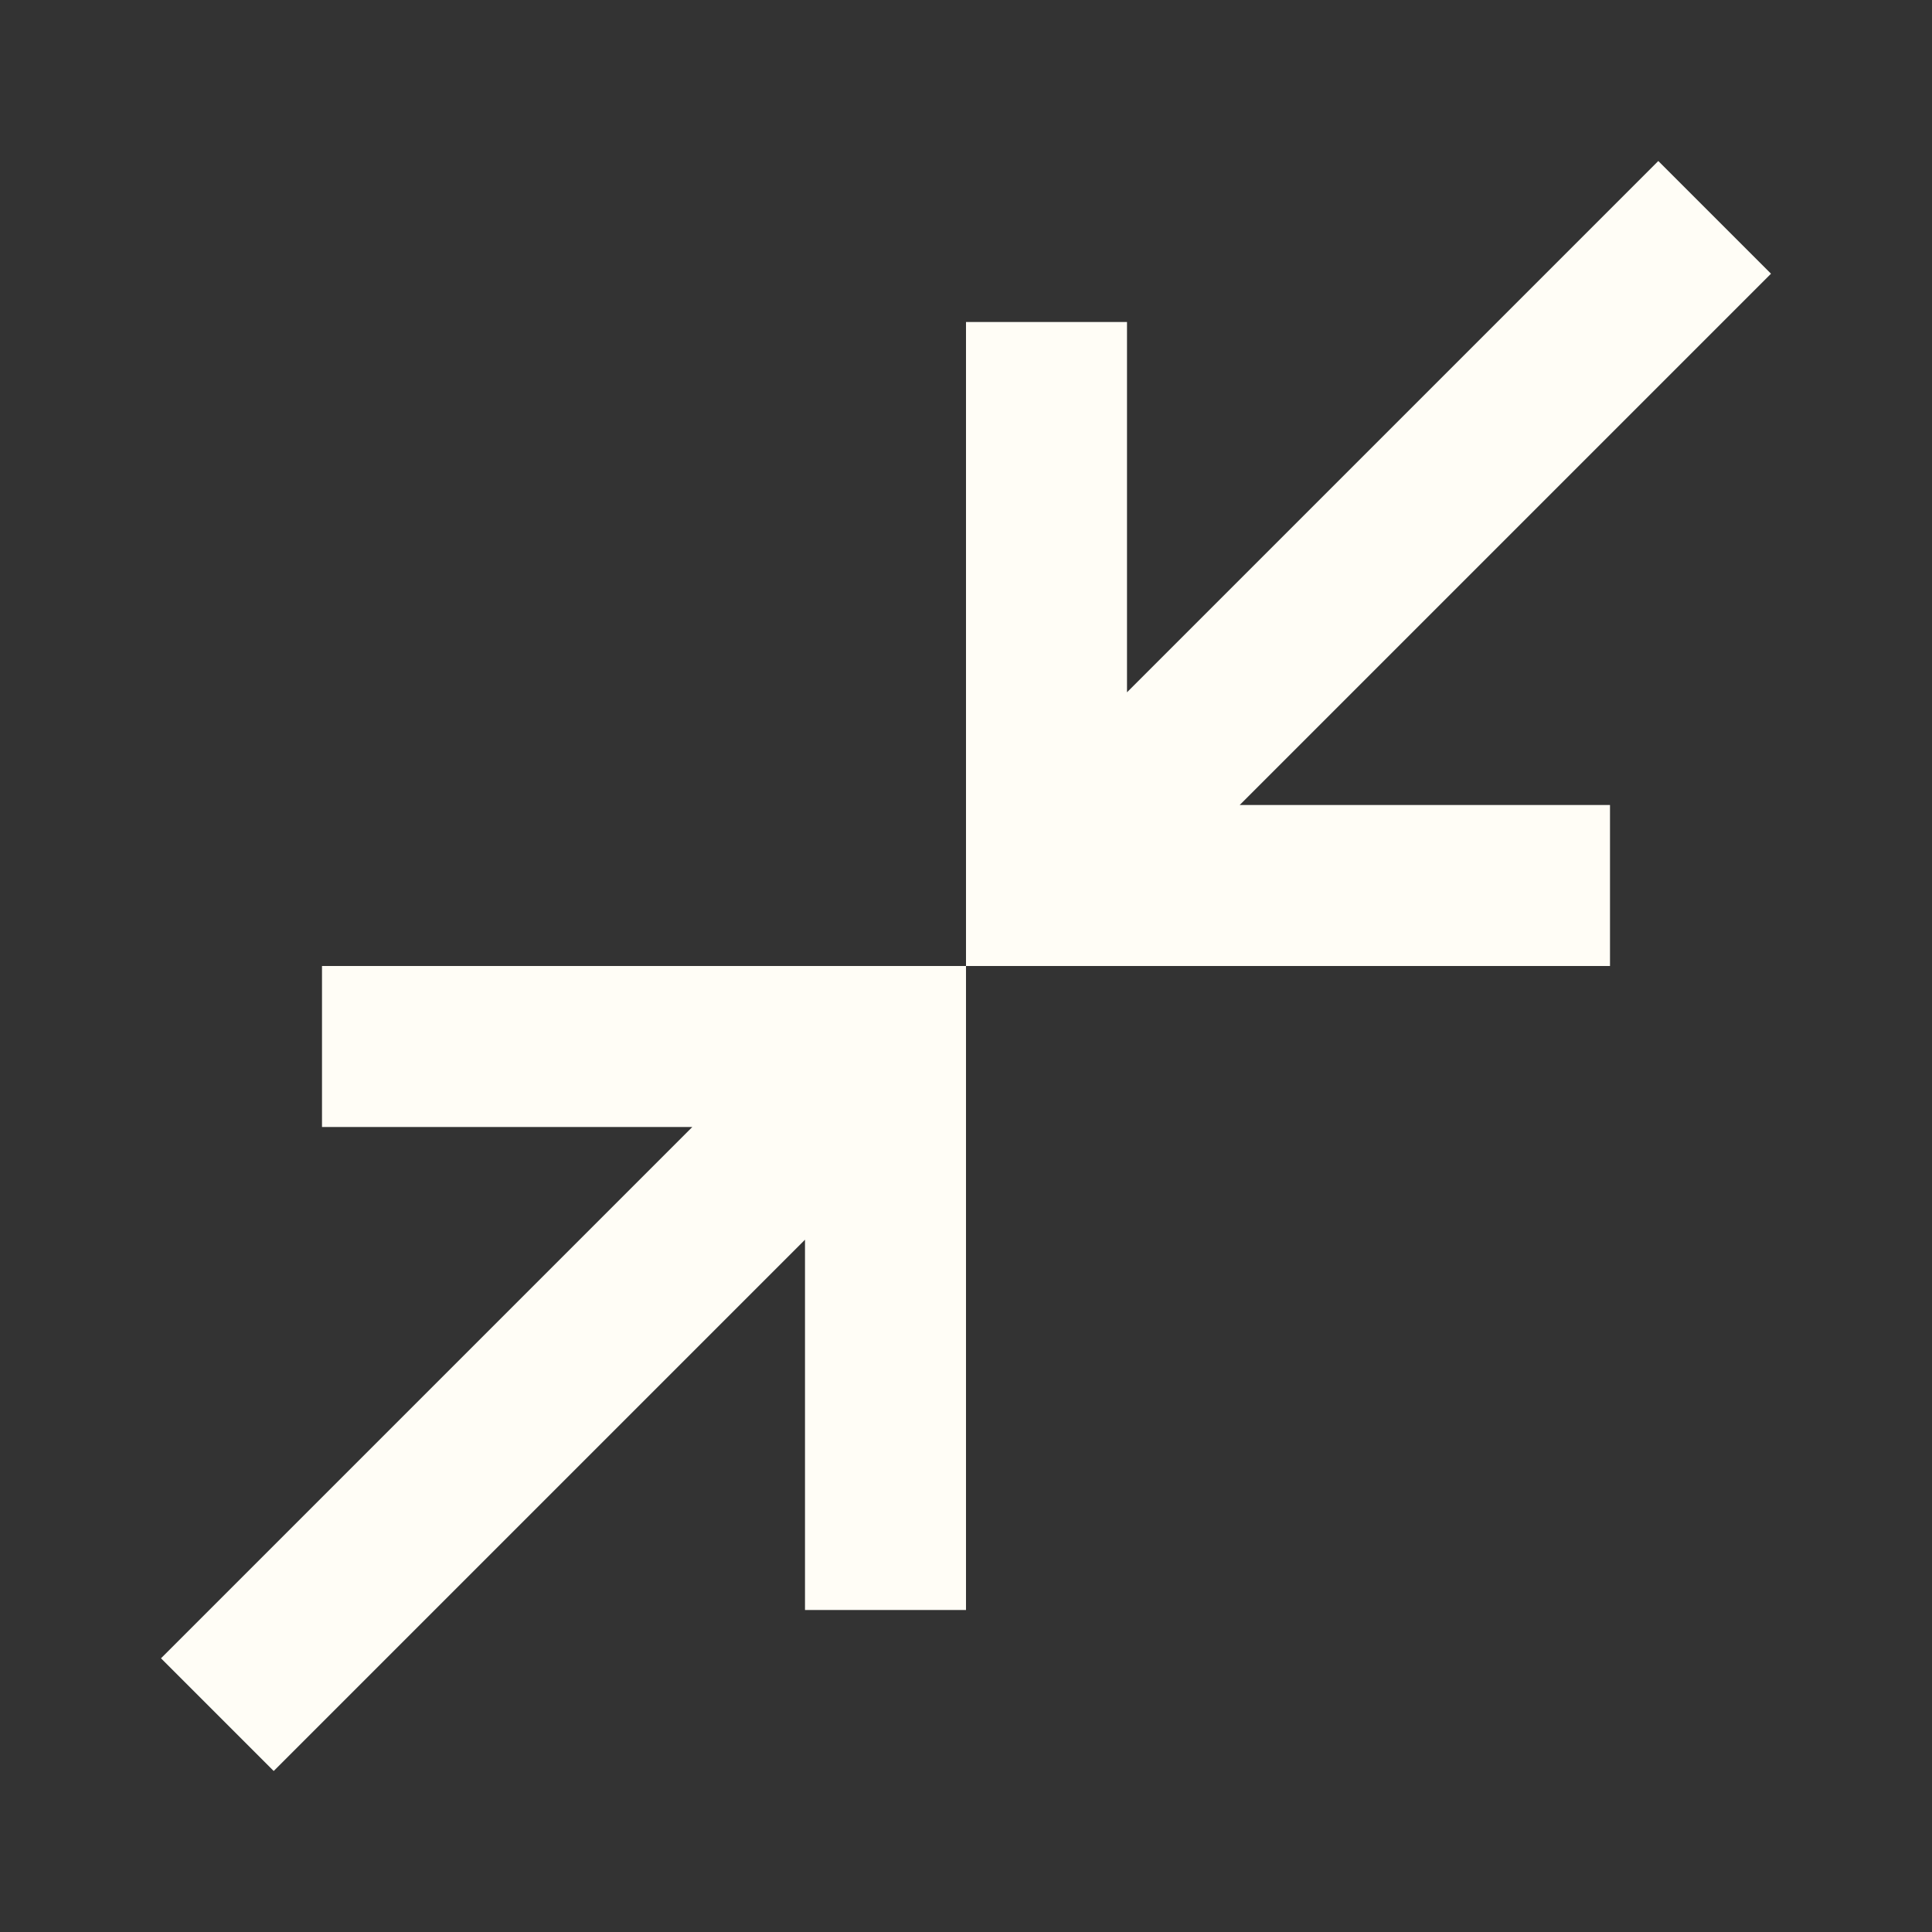<svg width="48" height="48" viewBox="0 0 48 48" fill="none" xmlns="http://www.w3.org/2000/svg">
<rect x="0" y="0" width="48" height="48" fill="#333333" stroke="none"/>
<mask id="mask0_70_56" style="mask-type:alpha" maskUnits="userSpaceOnUse" x="0" y="0" width="48" height="48">
<rect width="48" height="48" fill="#D9D9D9"/>
</mask>
<g mask="url(#mask0_70_56)">
<path d="M6.8 44L4 41.2L17.2 28H8V24H24V40H20V30.8L6.8 44ZM24 24V8H28V17.2L41.2 4L44 6.8L30.8 20H40V24H24Z" fill="#FFFDF6"/>
</g>
</svg>
